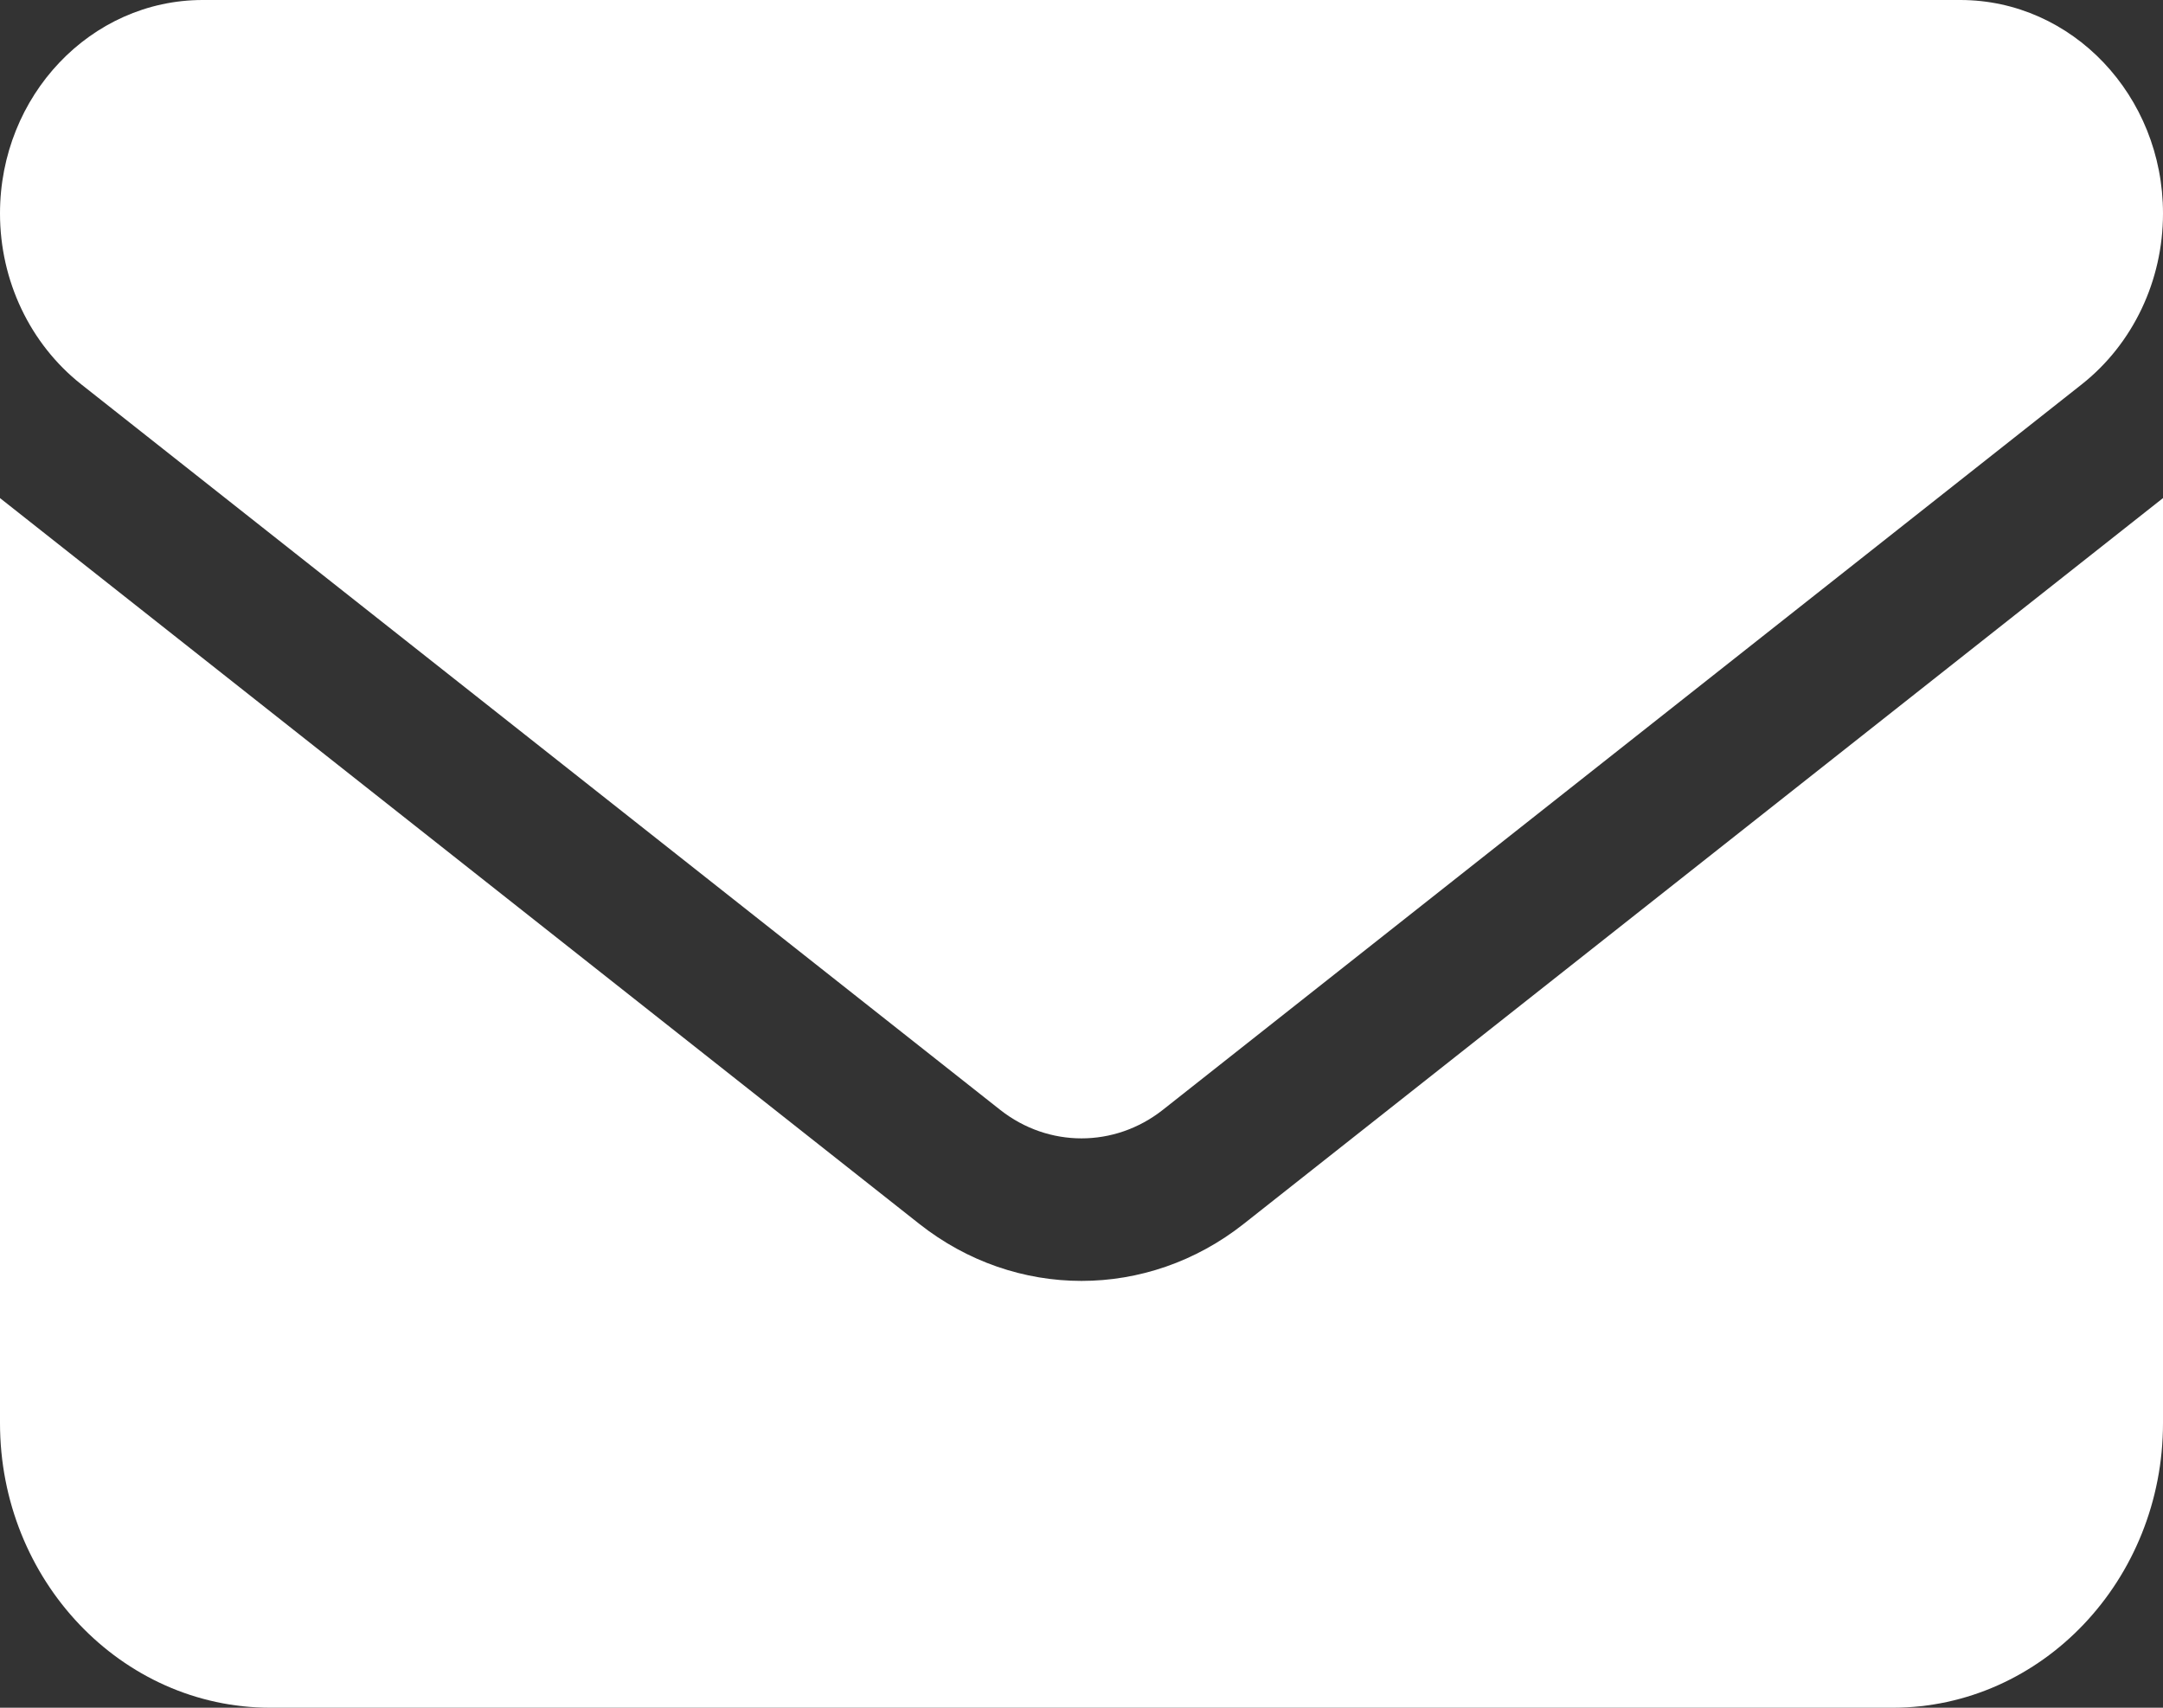 <svg width="38" height="30" viewBox="0 0 38 30" fill="none" xmlns="http://www.w3.org/2000/svg">
<rect x="0" y="0" width="38" height="30" fill="#333333" stroke="none"/>
<path d="M3.562 0C1.596 0 0 1.68 0 3.75C0 4.93 0.527 6.039 1.425 6.75L17.575 19.5C18.421 20.164 19.579 20.164 20.425 19.5L36.575 6.75C37.473 6.039 38 4.93 38 3.75C38 1.68 36.404 0 34.438 0H3.562ZM0 8.75V25C0 27.758 2.13 30 4.75 30H33.25C35.87 30 38 27.758 38 25V8.75L21.85 21.5C20.158 22.836 17.842 22.836 16.15 21.5L0 8.75Z" fill="white"/>
</svg>
